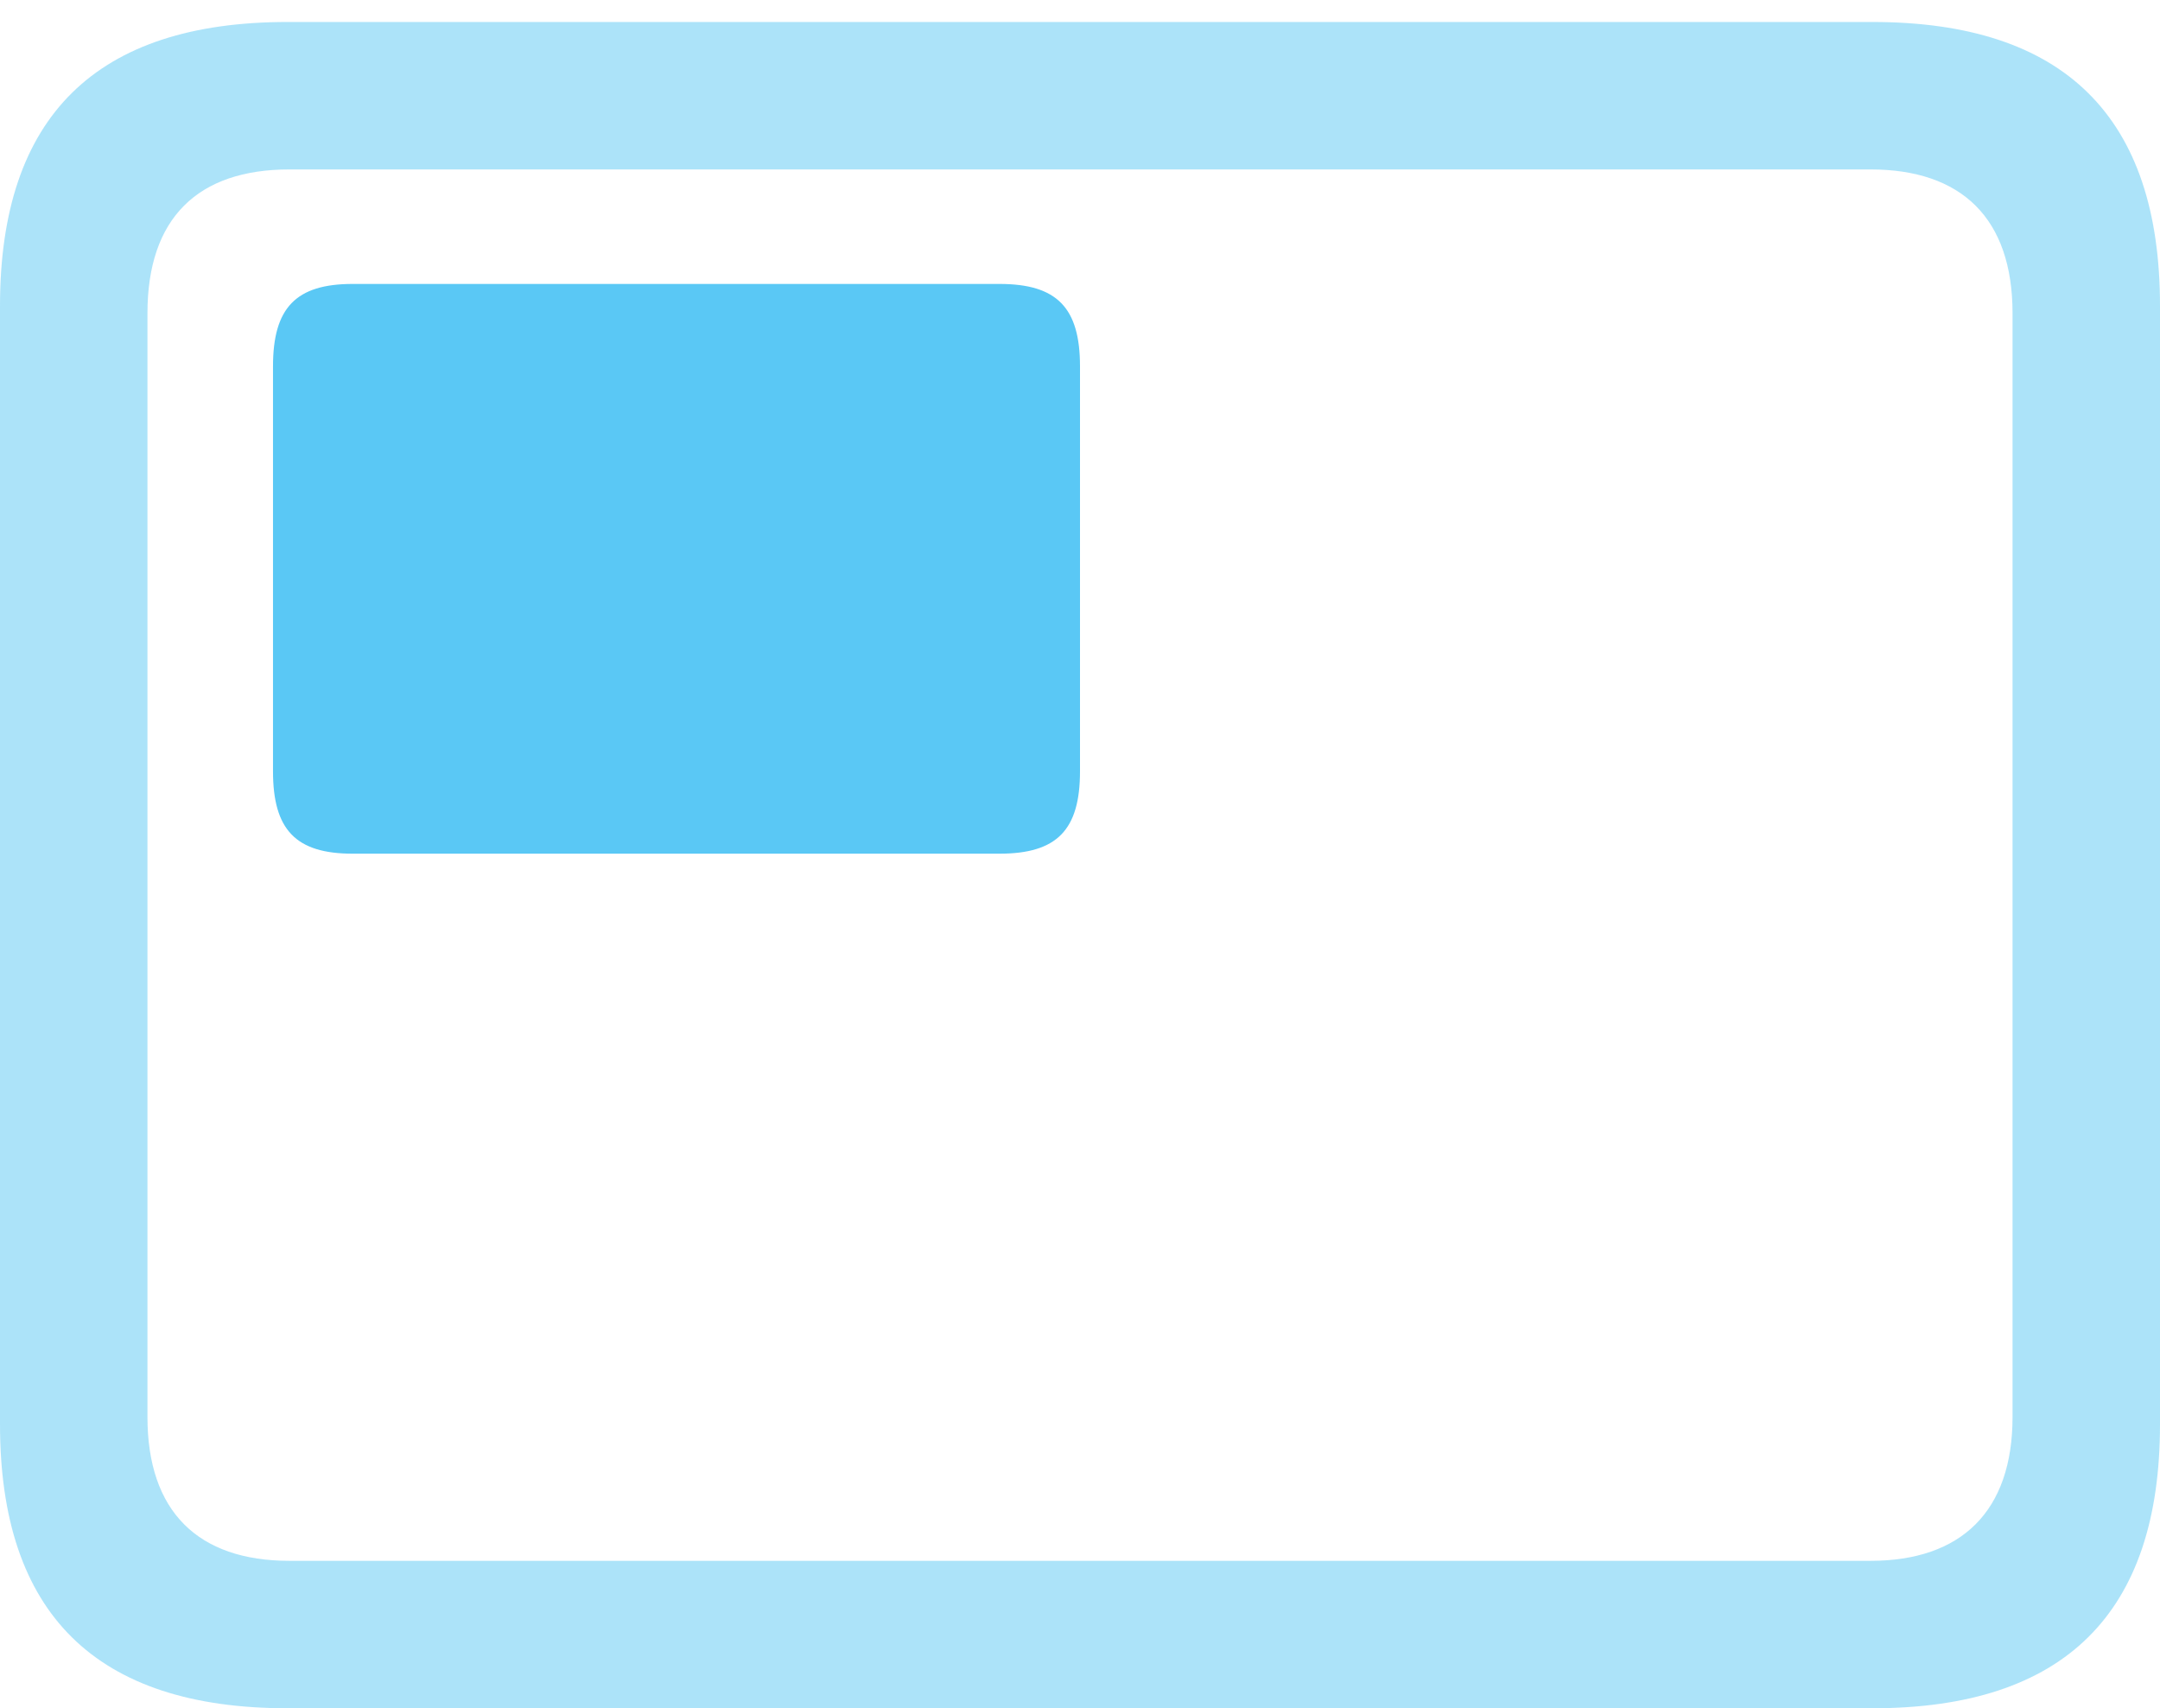 <?xml version="1.0" encoding="UTF-8"?>
<!--Generator: Apple Native CoreSVG 175.5-->
<!DOCTYPE svg
PUBLIC "-//W3C//DTD SVG 1.1//EN"
       "http://www.w3.org/Graphics/SVG/1.1/DTD/svg11.dtd">
<svg version="1.1" xmlns="http://www.w3.org/2000/svg" xmlns:xlink="http://www.w3.org/1999/xlink" width="28.784" height="22.766">
 <g>
  <rect height="22.766" opacity="0" width="28.784" x="0" y="0"/>
  <path d="M3.833 22.766L24.951 22.766C27.515 22.766 28.784 21.497 28.784 18.982L28.784 4.077C28.784 1.562 27.515 0.293 24.951 0.293L3.833 0.293C1.282 0.293 0 1.55 0 4.077L0 18.982C0 21.509 1.282 22.766 3.833 22.766ZM3.857 20.801C2.637 20.801 1.965 20.142 1.965 18.884L1.965 4.175C1.965 2.905 2.637 2.258 3.857 2.258L24.927 2.258C26.135 2.258 26.819 2.905 26.819 4.175L26.819 18.884C26.819 20.142 26.135 20.801 24.927 20.801Z" fill="#5ac8f5" fill-opacity="0.5"/>
  <path d="M4.7 11.377L13.318 11.377C14.087 11.377 14.392 11.06 14.392 10.278L14.392 4.883C14.392 4.102 14.087 3.784 13.318 3.784L4.7 3.784C3.943 3.784 3.638 4.102 3.638 4.883L3.638 10.278C3.638 11.06 3.943 11.377 4.7 11.377Z" fill="#5ac8f5"/>
 </g>
</svg>
